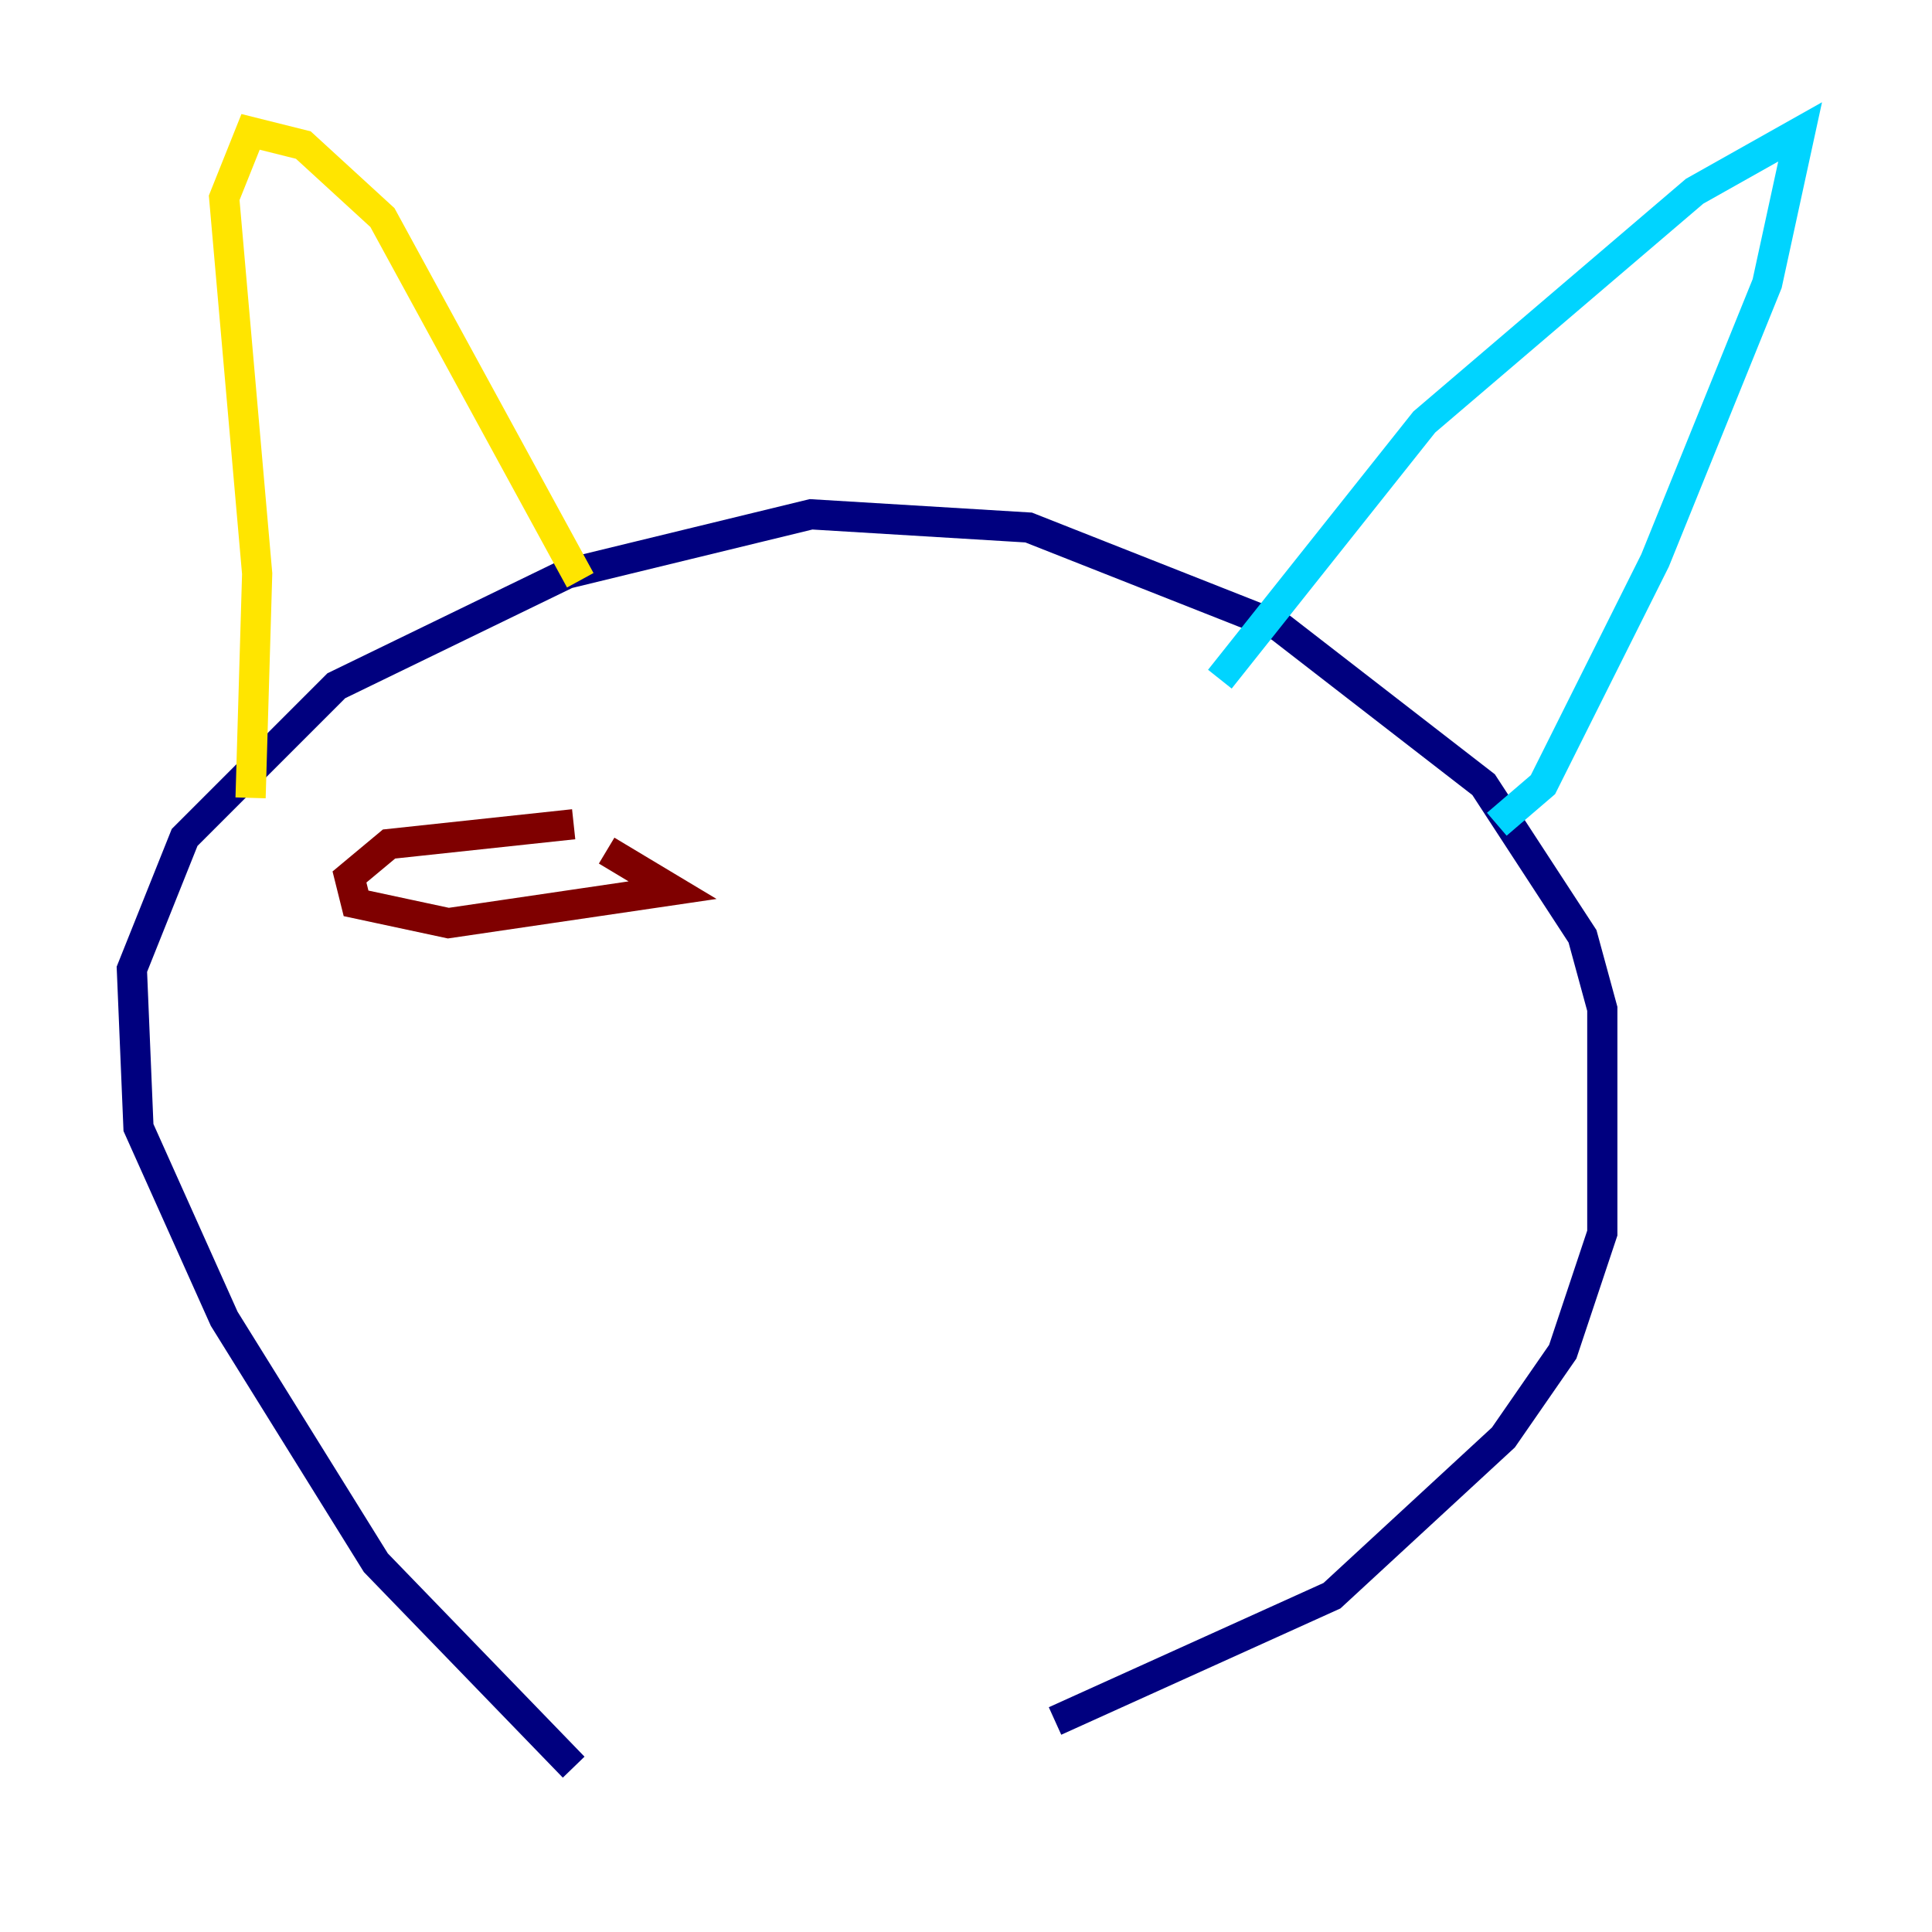 <?xml version="1.0" encoding="utf-8" ?>
<svg baseProfile="tiny" height="128" version="1.2" viewBox="0,0,128,128" width="128" xmlns="http://www.w3.org/2000/svg" xmlns:ev="http://www.w3.org/2001/xml-events" xmlns:xlink="http://www.w3.org/1999/xlink"><defs /><polyline fill="none" points="69.898,114.02 88.246,105.72 99.604,95.236 103.536,89.556 106.157,81.693 106.157,66.84 104.846,62.034 98.293,51.986 84.751,41.502 68.15,34.949 53.734,34.075 37.57,38.007 22.28,45.433 12.232,55.481 8.737,64.218 9.174,74.703 14.853,87.372 24.901,103.536 38.007,117.079" stroke="#00007f" stroke-width="2" /><polyline fill="none" points="99.167,54.608 102.225,51.986 109.652,37.133 117.079,18.785 119.263,8.737 112.273,12.669 94.362,27.959 80.819,44.997" stroke="#00d4ff" stroke-width="2" /><polyline fill="none" points="38.444,38.444 25.338,14.416 20.096,9.611 16.601,8.737 14.853,13.106 17.038,38.007 16.601,52.86" stroke="#ffe500" stroke-width="2" /><polyline fill="none" points="38.007,54.608 25.775,55.918 23.154,58.102 23.59,59.85 29.706,61.16 44.56,58.976 40.191,56.355" stroke="#7f0000" stroke-width="2" /></svg>